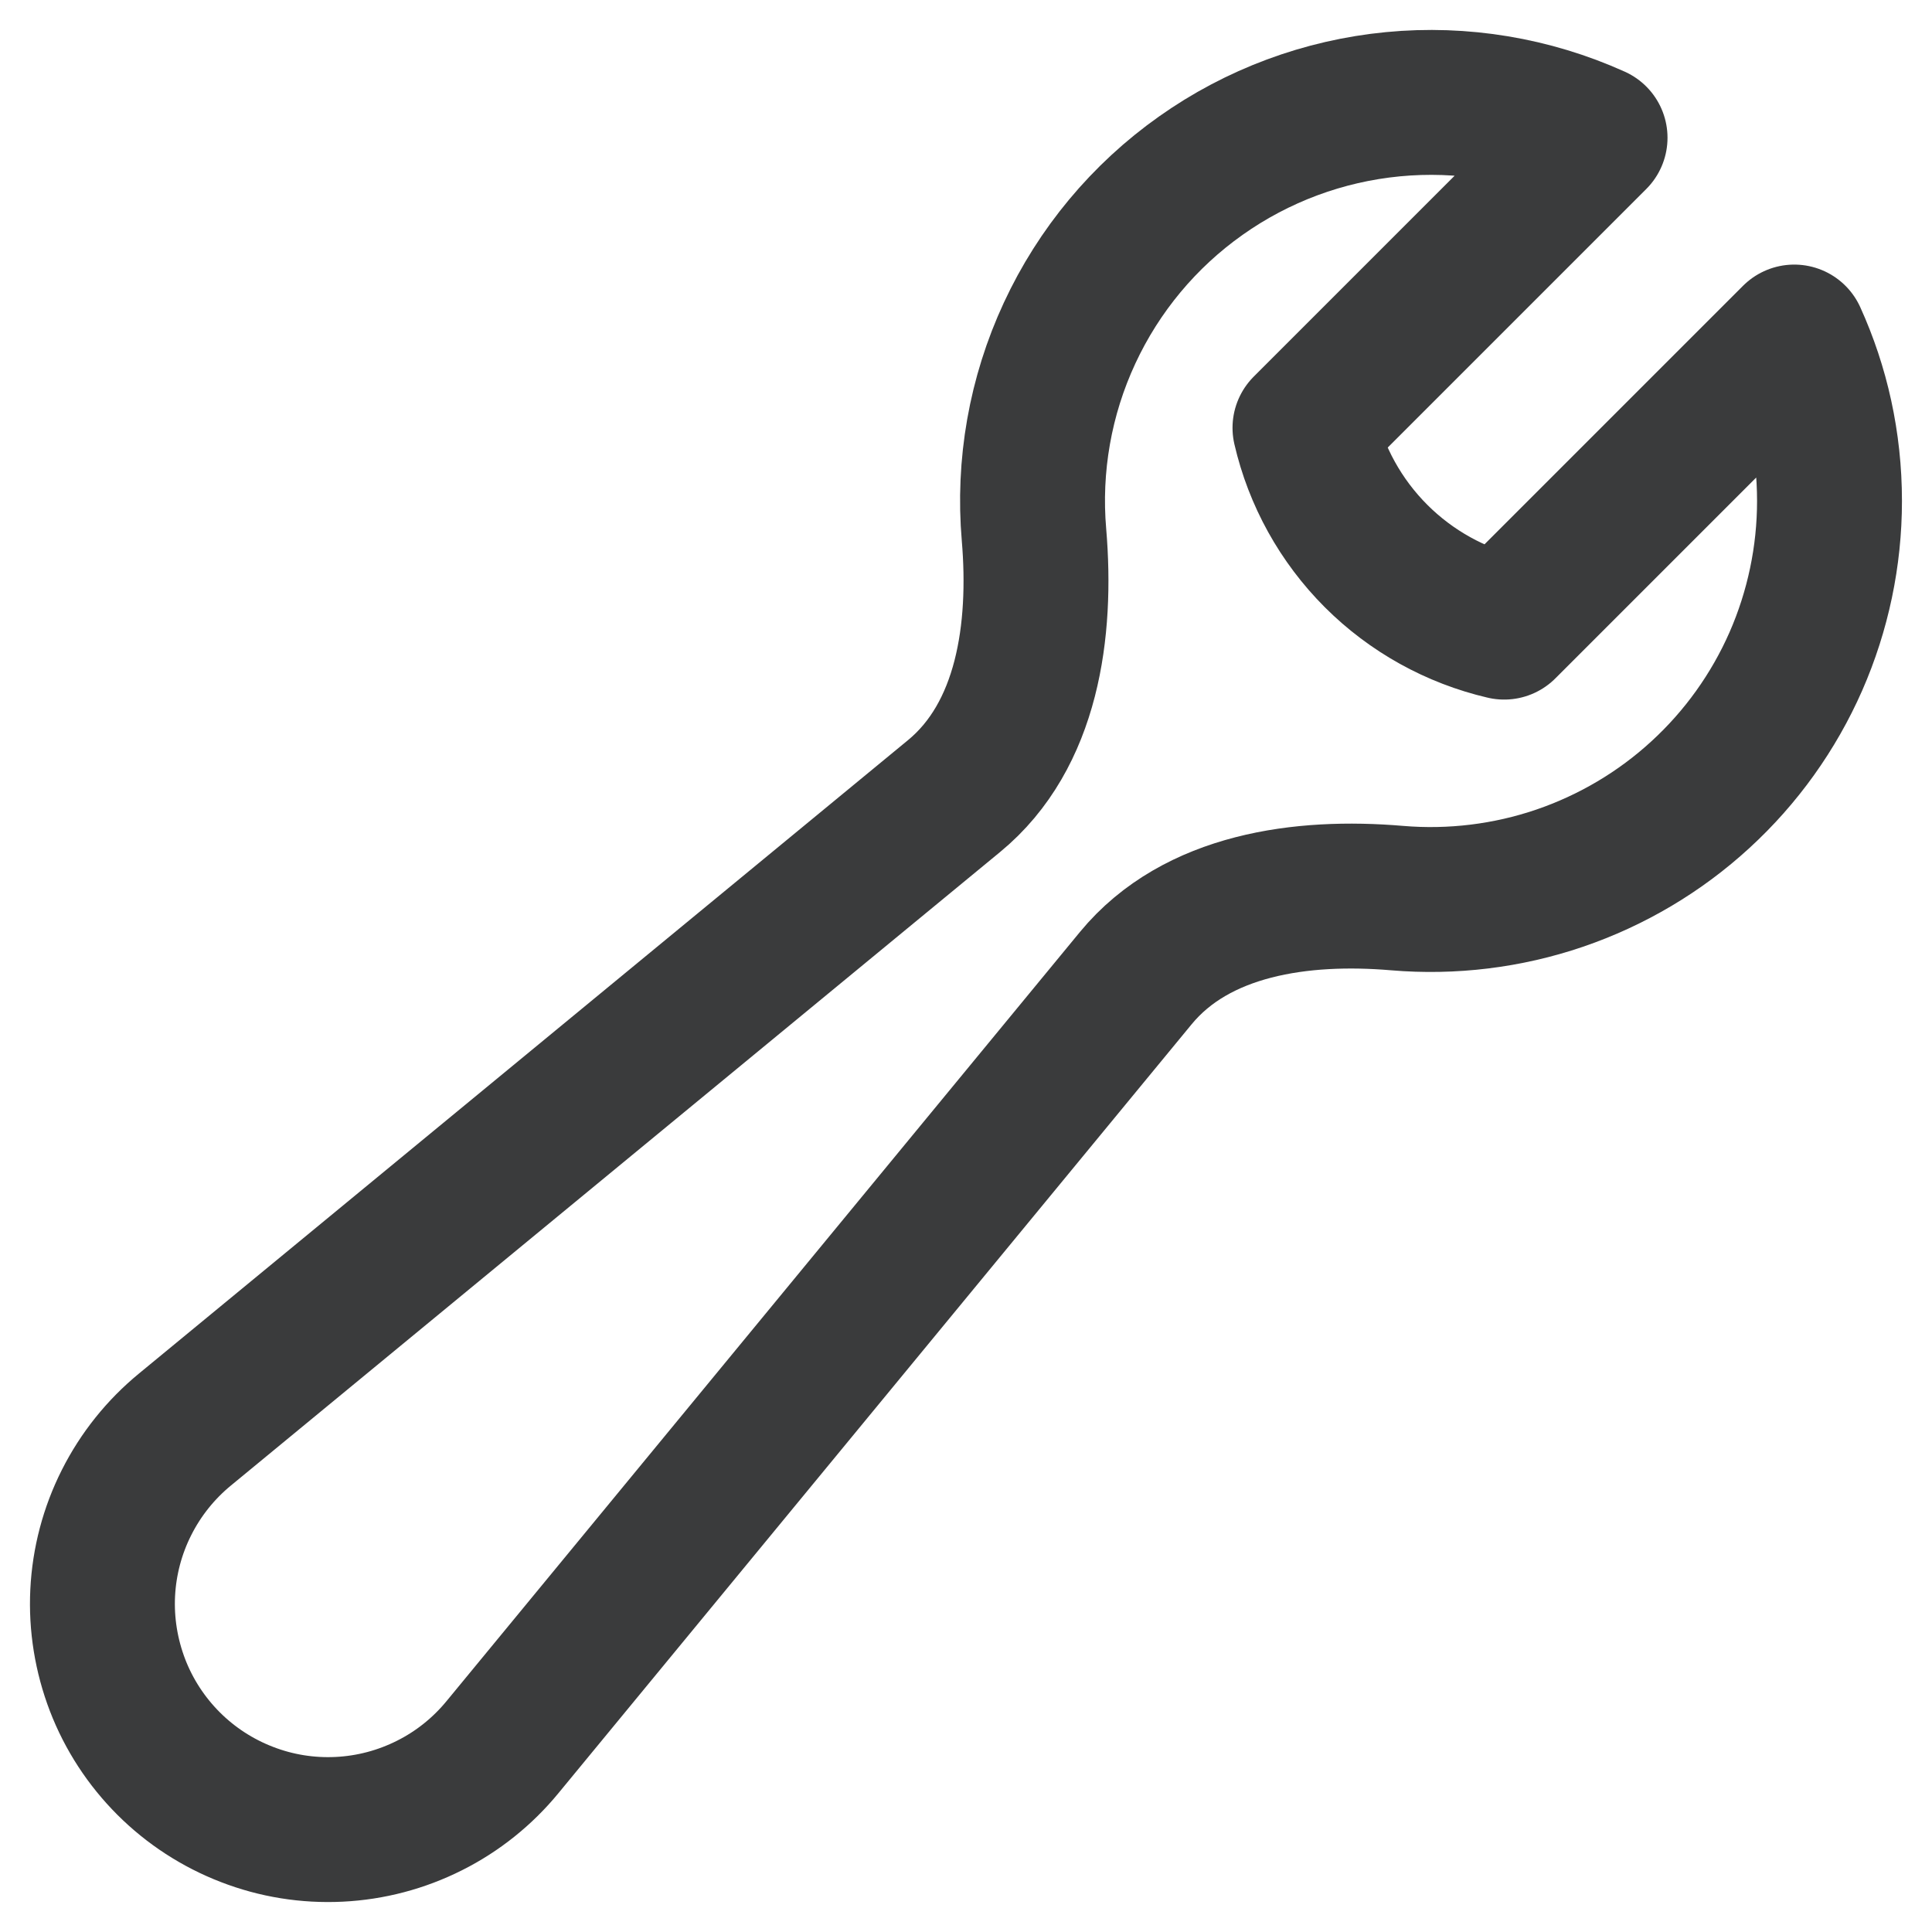 <svg width="20" height="20" viewBox="0 0 20 20" fill="none" xmlns="http://www.w3.org/2000/svg">
<path d="M18.939 5.186C18.939 5.758 18.82 6.323 18.591 6.846C18.361 7.369 18.025 7.839 17.604 8.225C17.183 8.612 16.686 8.906 16.145 9.091C15.605 9.275 15.031 9.345 14.462 9.297C13.476 9.213 12.387 9.362 11.758 10.125L5.202 18.086C4.995 18.338 4.738 18.544 4.447 18.69C4.155 18.837 3.837 18.921 3.511 18.937C3.185 18.953 2.86 18.901 2.556 18.783C2.252 18.666 1.975 18.486 1.745 18.256C1.514 18.025 1.334 17.749 1.217 17.445C1.1 17.14 1.047 16.815 1.063 16.489C1.079 16.164 1.163 15.845 1.31 15.554C1.457 15.262 1.663 15.005 1.915 14.798L9.875 8.242C10.639 7.614 10.787 6.525 10.704 5.538C10.642 4.822 10.769 4.101 11.072 3.449C11.375 2.796 11.843 2.234 12.43 1.819C13.017 1.403 13.703 1.148 14.419 1.079C15.135 1.01 15.856 1.13 16.512 1.426L13.509 4.429C13.625 4.931 13.88 5.391 14.245 5.756C14.609 6.12 15.069 6.375 15.571 6.492L18.574 3.489C18.809 4.006 18.939 4.581 18.939 5.186Z" stroke="#3A3B3C" stroke-width="1.5" stroke-linecap="round" stroke-linejoin="round"/>
</svg>
